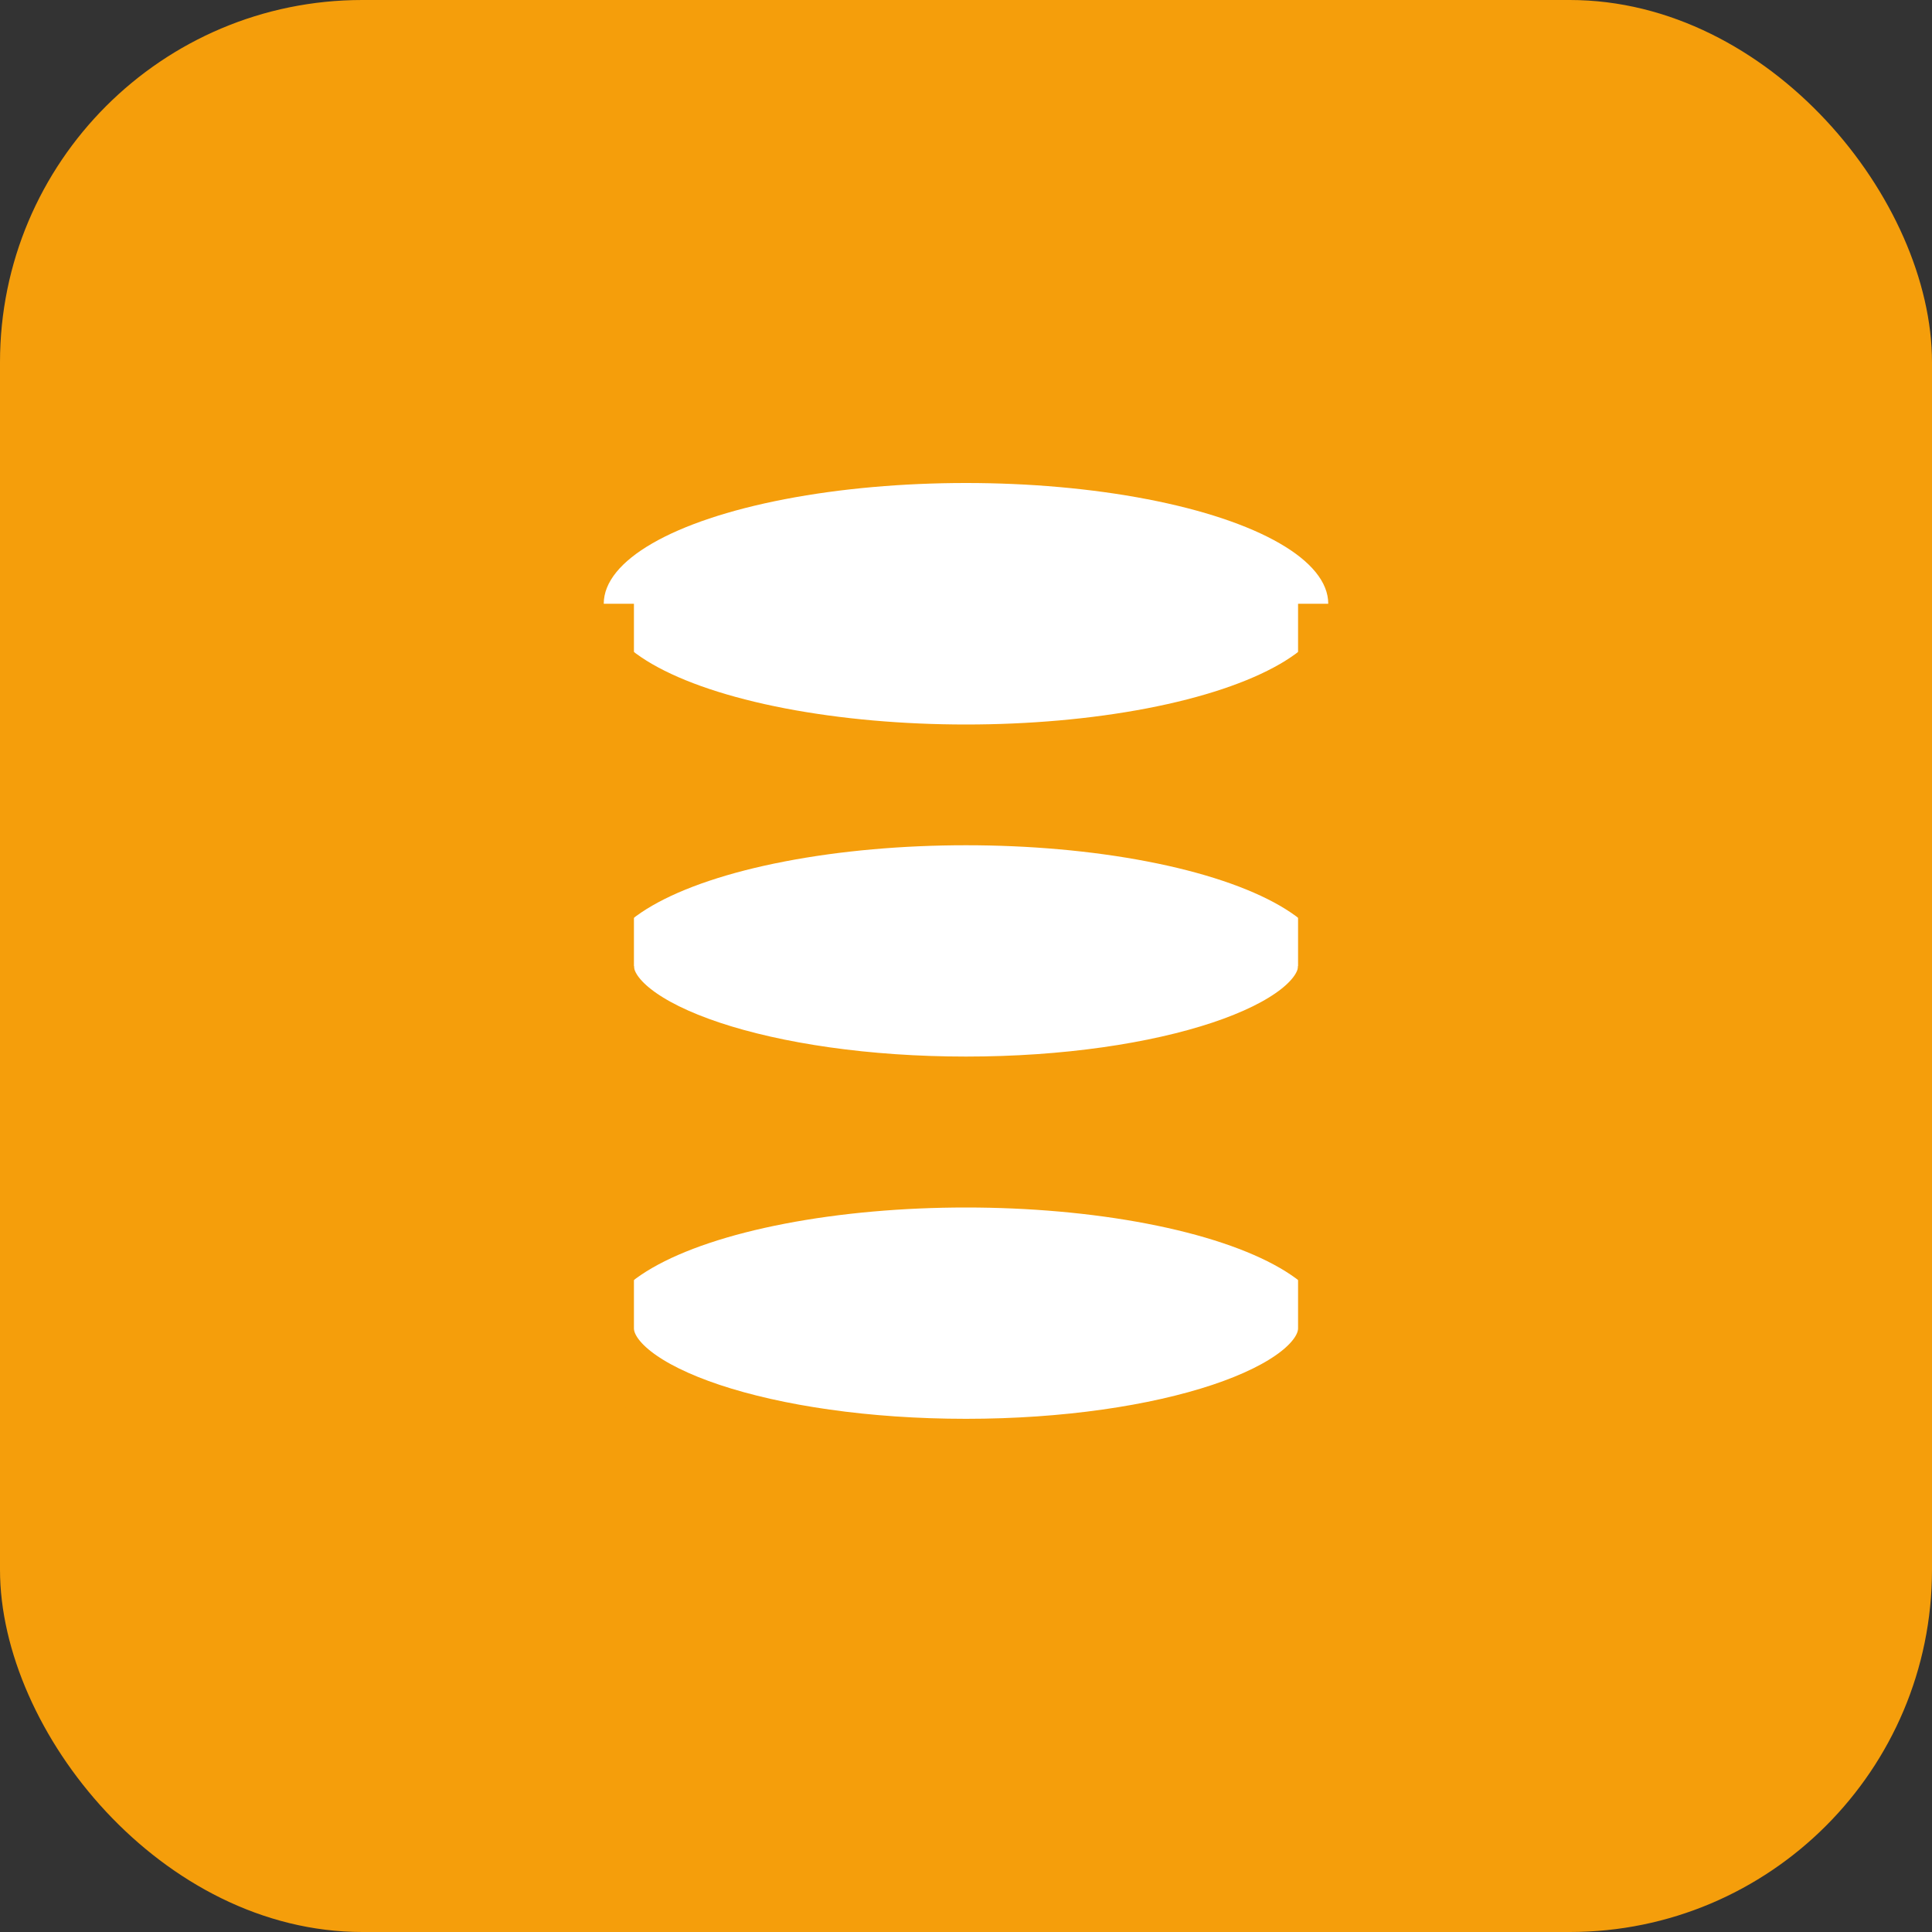 <svg width="64" height="64" viewBox="0 0 64 64" fill="none" xmlns="http://www.w3.org/2000/svg">
  <rect x="0" y="0" width="64" height="64" fill="#333333" stroke="none"/>
  <rect width="64" height="64" rx="12" fill="#F59E0B"/>
  <ellipse cx="32" cy="20" rx="12" ry="4" fill="white"/>
  <ellipse cx="32" cy="32" rx="12" ry="4" fill="white"/>
  <ellipse cx="32" cy="44" rx="12" ry="4" fill="white"/>
  <path d="M20 20v24c0 2.2 5.4 4 12 4s12-1.8 12-4V20" stroke="#F59E0B" stroke-width="2" fill="none"/>
  <path d="M20 32c0 2.2 5.4 4 12 4s12-1.8 12-4" stroke="#F59E0B" stroke-width="2" fill="none"/>
</svg> 